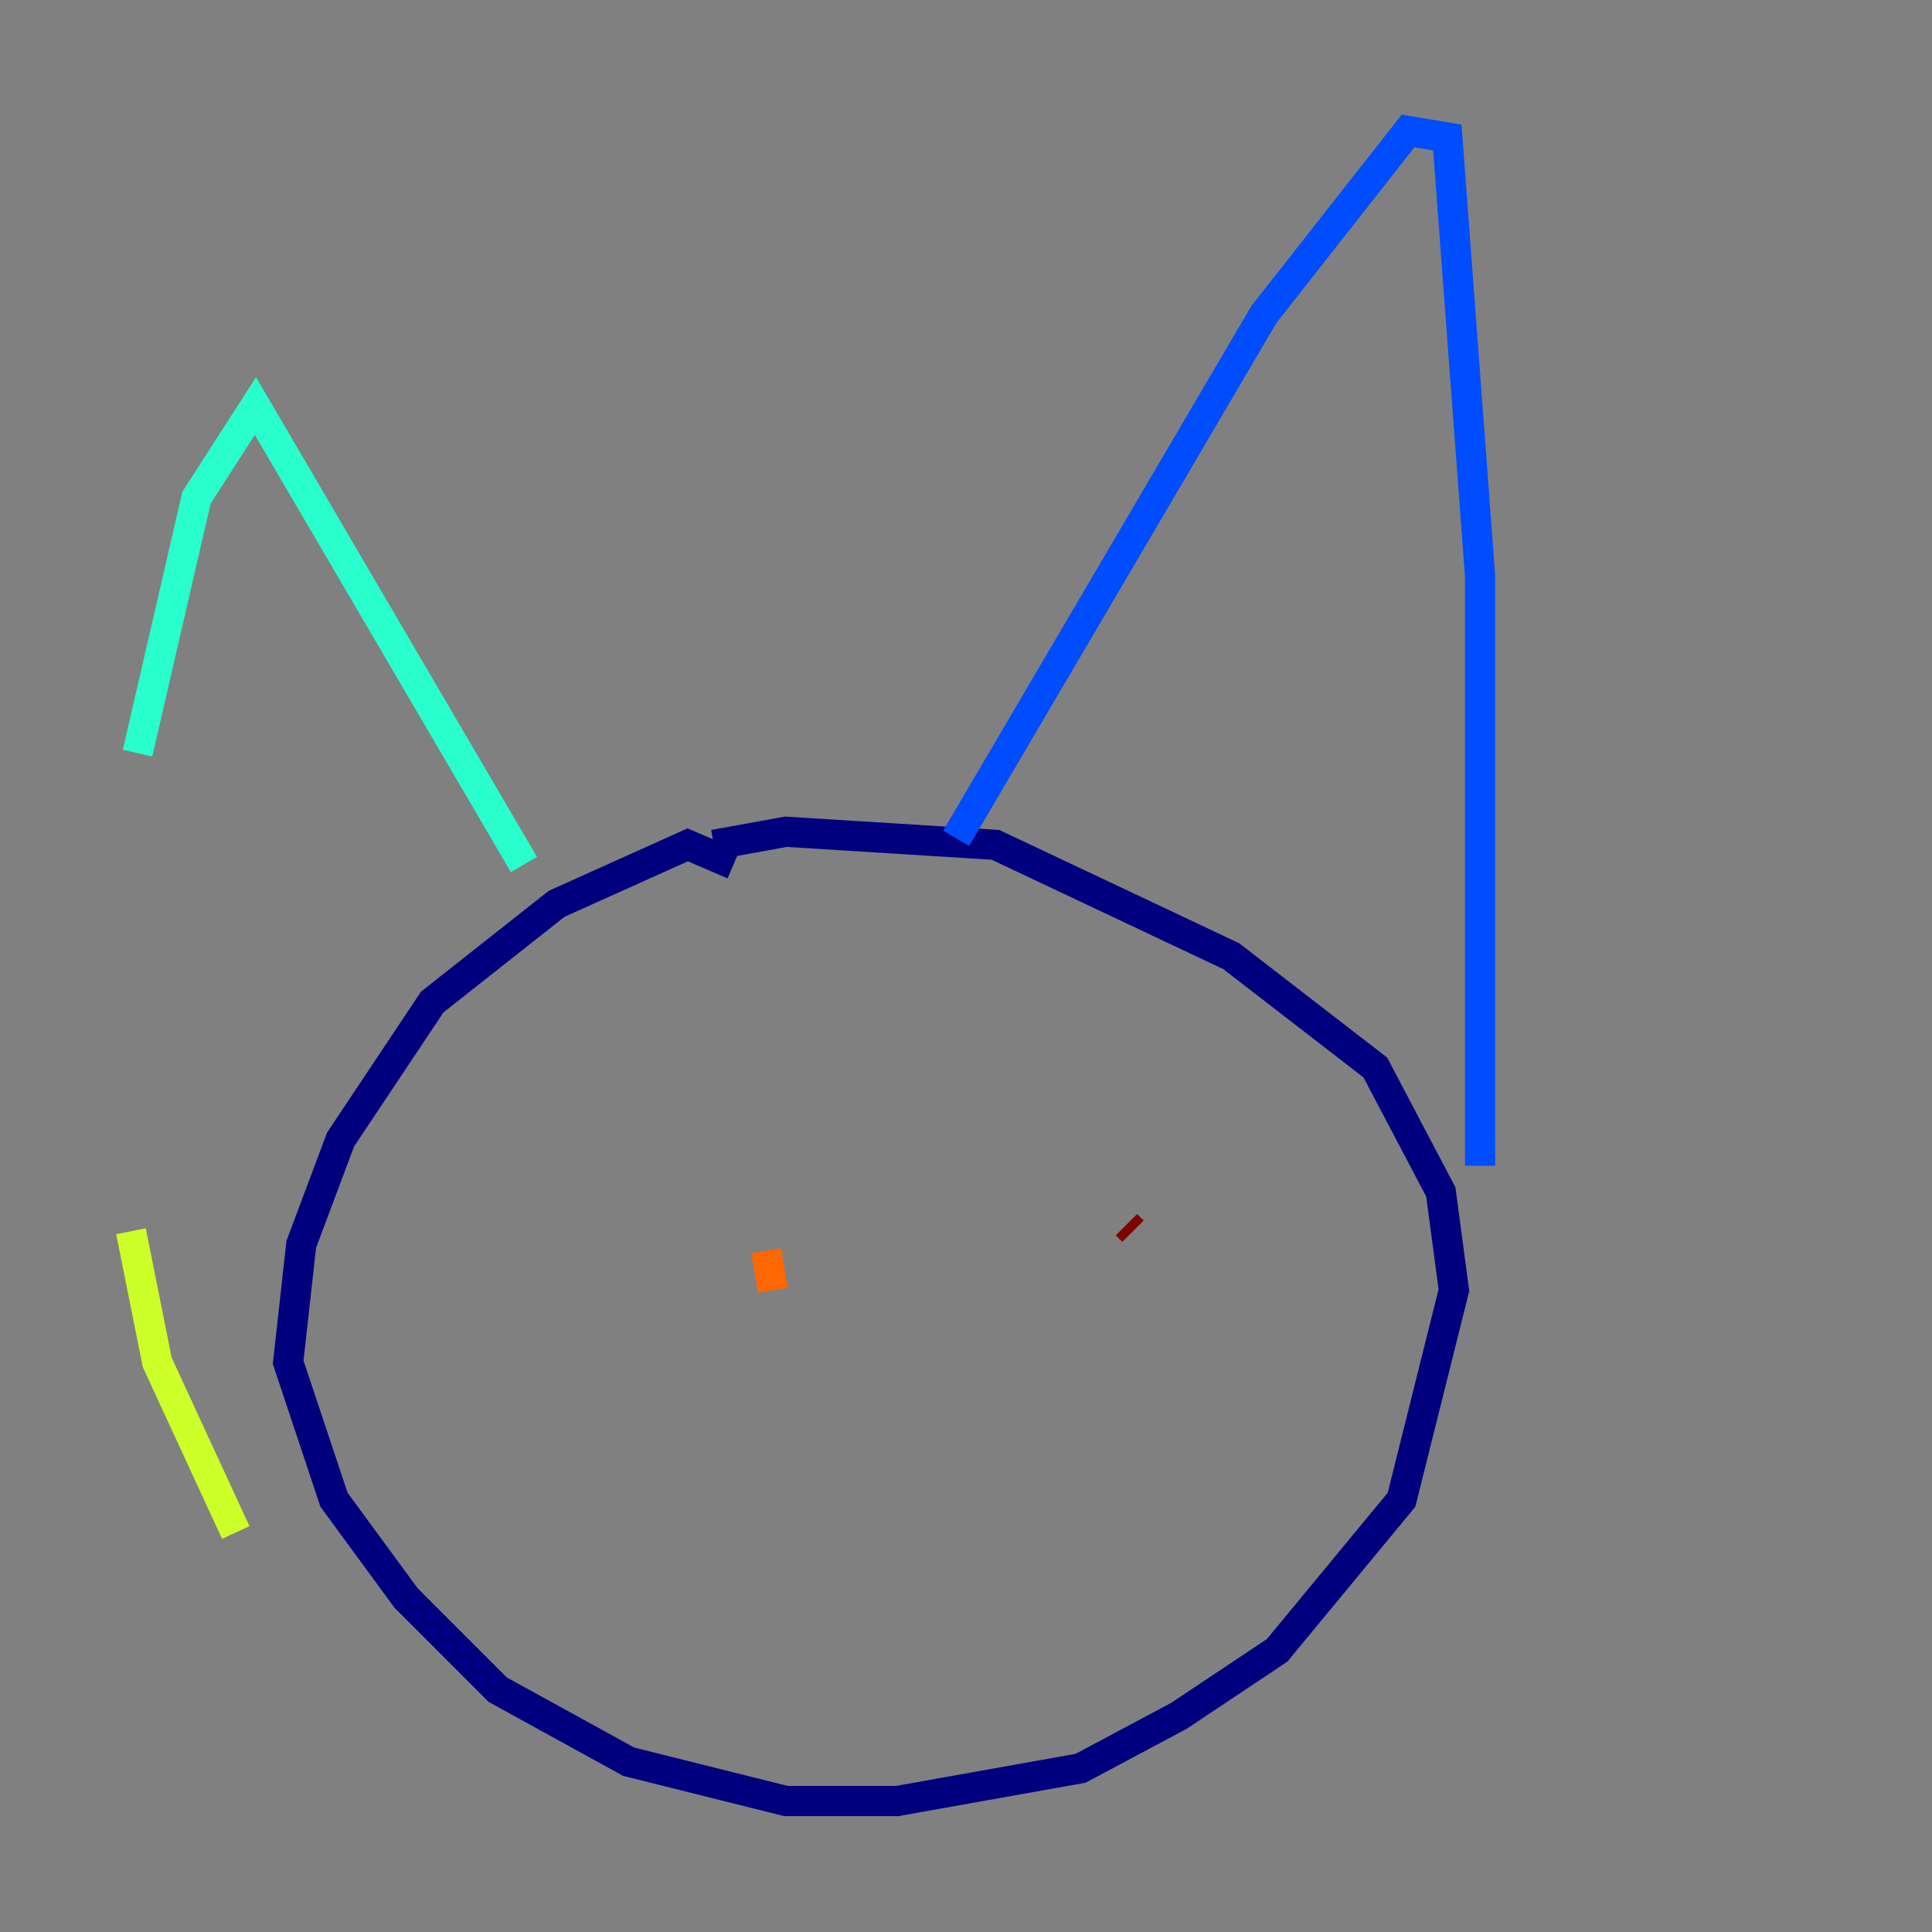 <?xml version="1.0" encoding="utf-8" ?>
<svg baseProfile="tiny" height="128" version="1.2" viewBox="0,0,128,128" width="128" xmlns="http://www.w3.org/2000/svg" xmlns:ev="http://www.w3.org/2001/xml-events" xmlns:xlink="http://www.w3.org/1999/xlink"><rect x="0" y="0" width="128" height="128" fill="#808080" stroke="none"/><defs /><polyline fill="none" points="48.597,57.275 45.559,55.973 36.881,59.878 28.637,66.386 22.563,75.498 19.959,82.441 19.091,90.251 22.129,99.363 26.902,105.871 32.976,111.946 41.654,116.719 52.068,119.322 59.444,119.322 71.593,117.153 78.102,113.681 84.61,109.342 92.854,99.363 96.325,85.478 95.458,78.969 91.119,70.725 81.573,63.349 65.953,55.973 52.068,55.105 47.295,55.973" stroke="#00007f" stroke-width="2" /><polyline fill="none" points="98.061,77.234 98.061,38.183 95.891,9.112 93.288,8.678 83.742,20.827 63.349,55.539" stroke="#004cff" stroke-width="2" /><polyline fill="none" points="34.712,57.275 16.922,26.902 13.017,32.976 9.112,49.898" stroke="#29ffcd" stroke-width="2" /><polyline fill="none" points="8.678,81.573 10.414,90.251 15.62,101.532" stroke="#cdff29" stroke-width="2" /><polyline fill="none" points="51.2,85.478 50.766,82.875" stroke="#ff6700" stroke-width="2" /><polyline fill="none" points="75.064,81.573 74.63,81.139" stroke="#7f0000" stroke-width="2" /></svg>
